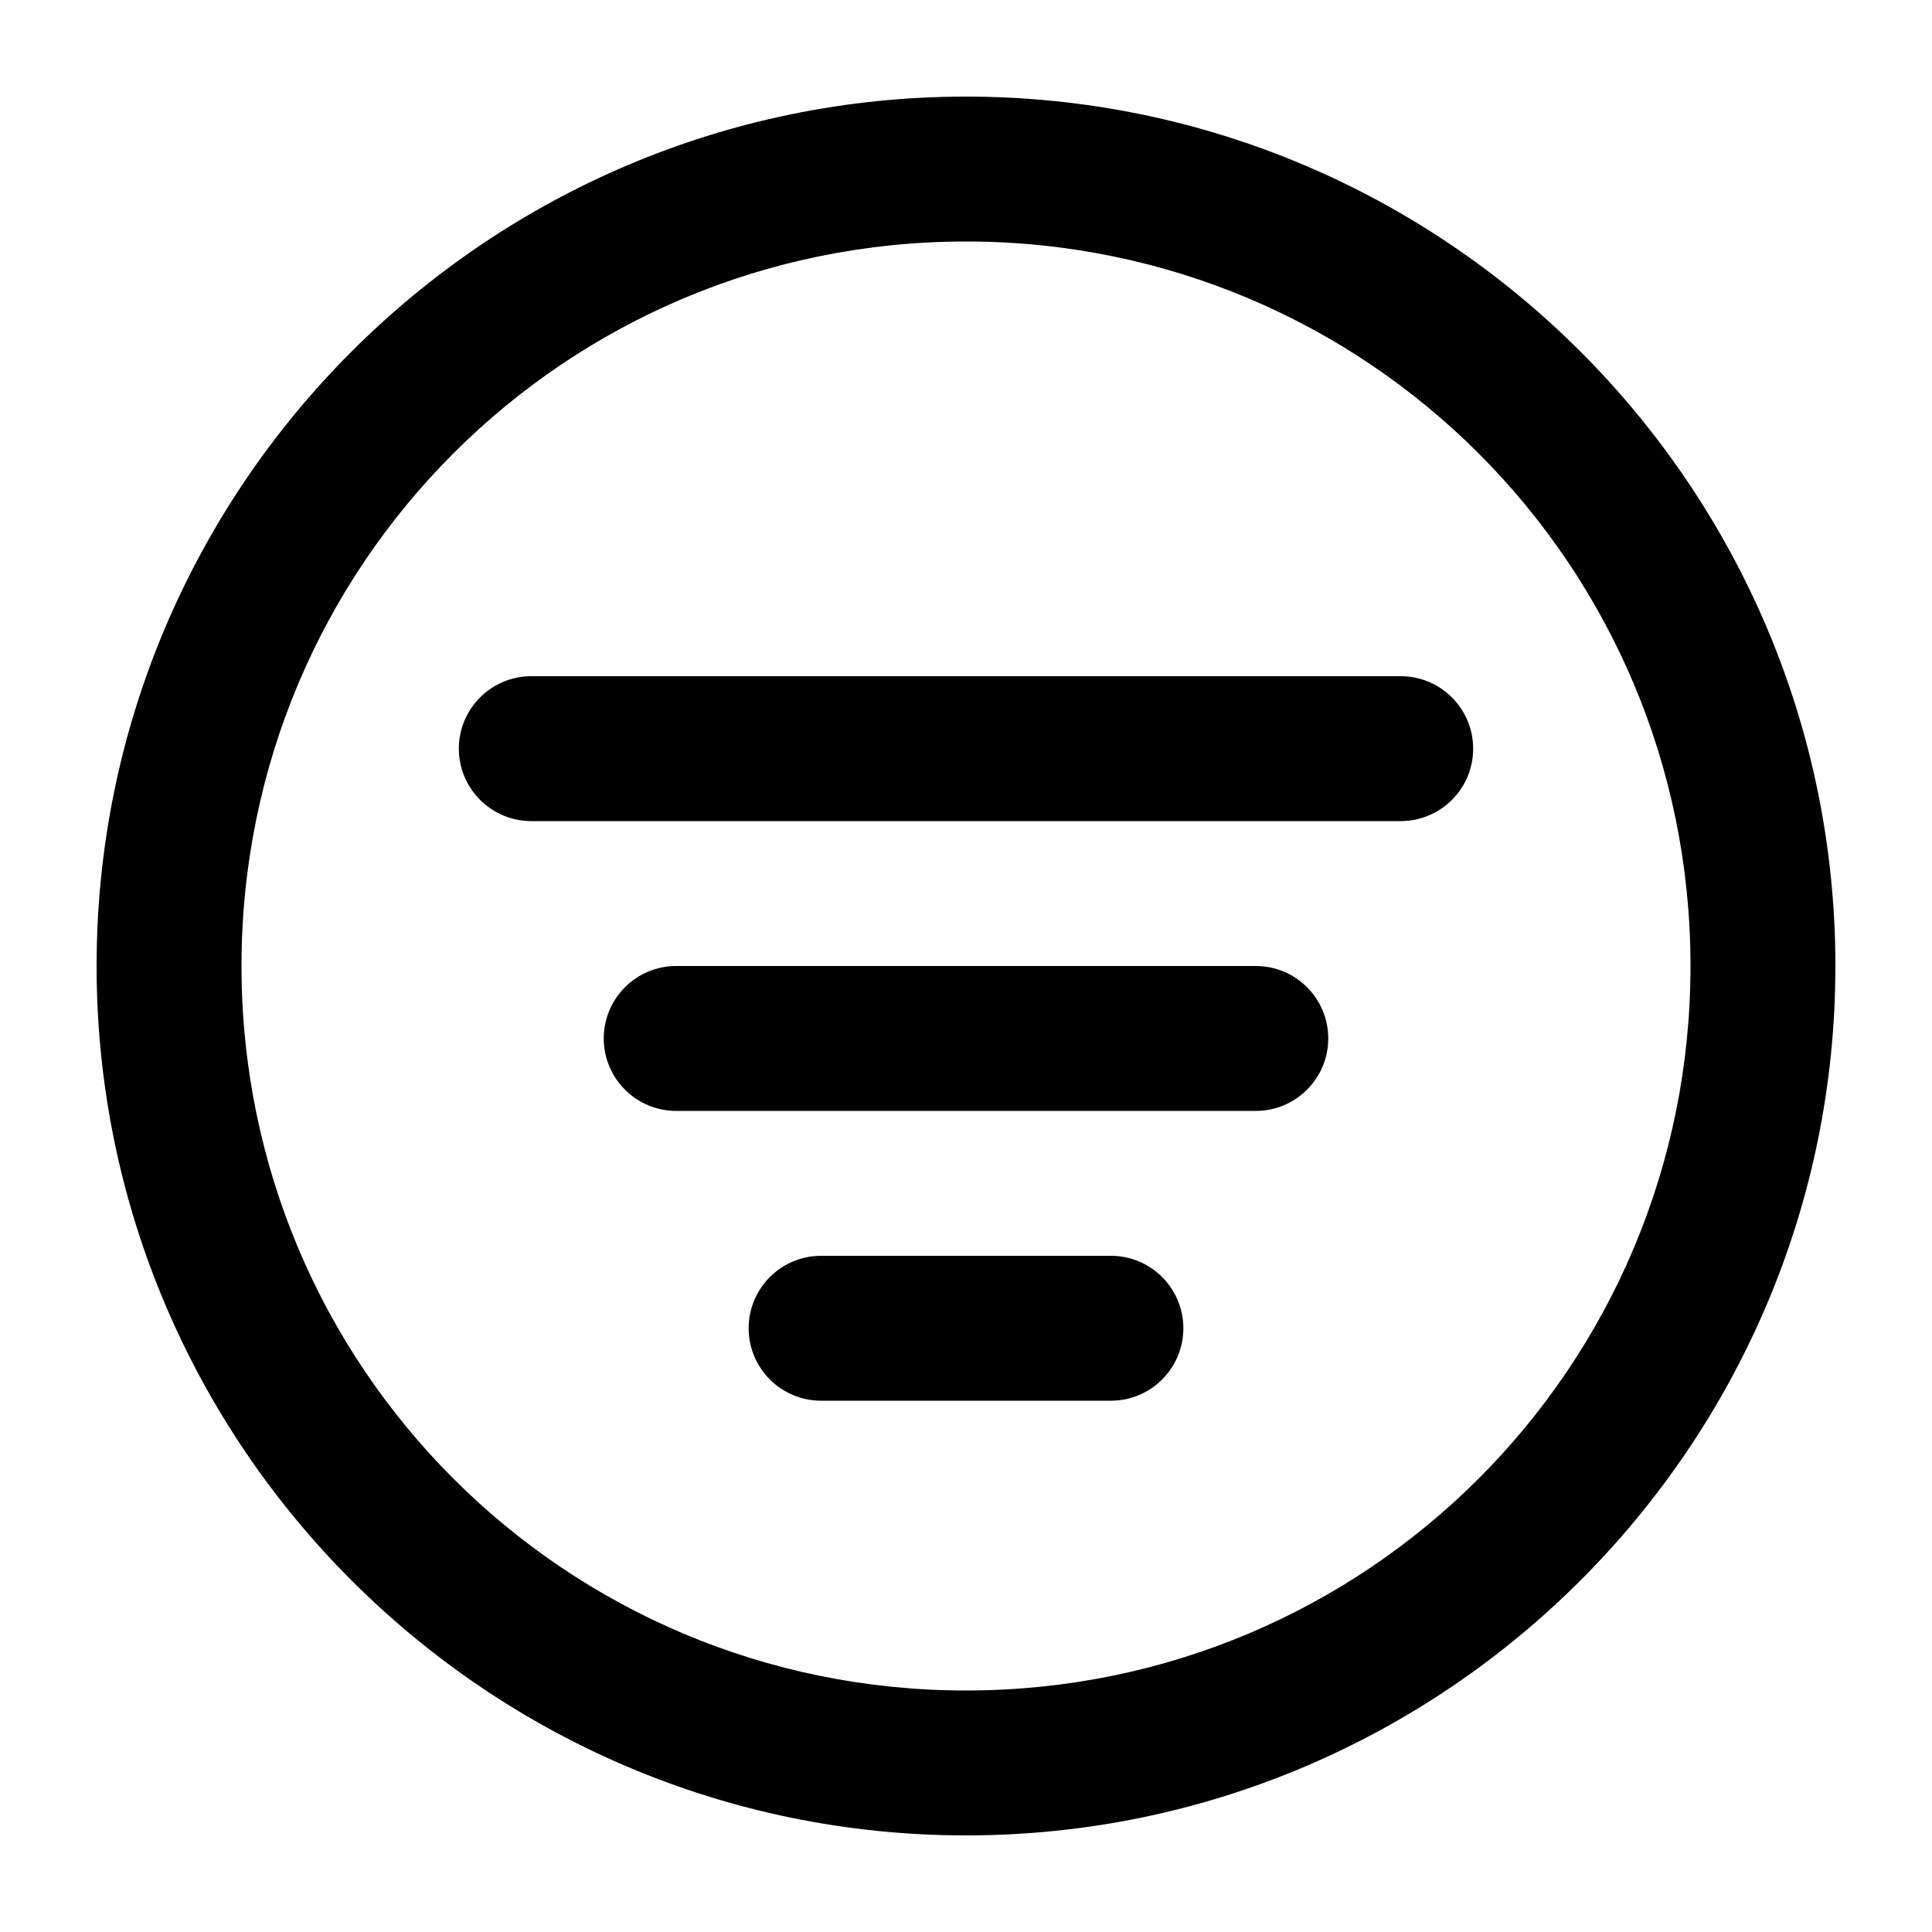 <!--
    Copyright (C) 2023 CVAT.ai Corporation
    SPDX-License-Identifier: MIT
-->
<svg width="1em" height="1em" viewBox="0 0 20 20" fill="none" xmlns="http://www.w3.org/2000/svg">
    <path d="M10 1C5.038 1 1 5.038 1 10C1 14.962 5.038 19 10 19C14.962 19 19 14.962 19 10C19 5.038 14.962 1 10 1ZM10 2.5C14.151 2.5 17.5 5.849 17.5 10C17.5 14.151 14.151 17.5 10 17.5C5.849 17.5 2.5 14.151 2.5 10C2.5 5.849 5.849 2.5 10 2.5Z" fill="black"/>
    <path d="M5.5 7C5.086 7 4.75 7.336 4.75 7.75C4.75 8.164 5.086 8.5 5.5 8.5H14.5C14.914 8.5 15.25 8.164 15.25 7.75C15.25 7.336 14.914 7 14.5 7H5.5ZM7 10C6.586 10 6.25 10.336 6.25 10.75C6.25 11.164 6.586 11.5 7 11.5H13C13.414 11.5 13.75 11.164 13.75 10.75C13.75 10.336 13.414 10 13 10H7ZM8.5 13C8.086 13 7.75 13.336 7.75 13.75C7.75 14.164 8.086 14.5 8.5 14.5H11.5C11.914 14.5 12.25 14.164 12.25 13.75C12.25 13.336 11.914 13 11.5 13H8.5Z" fill="black"/>
</svg>

